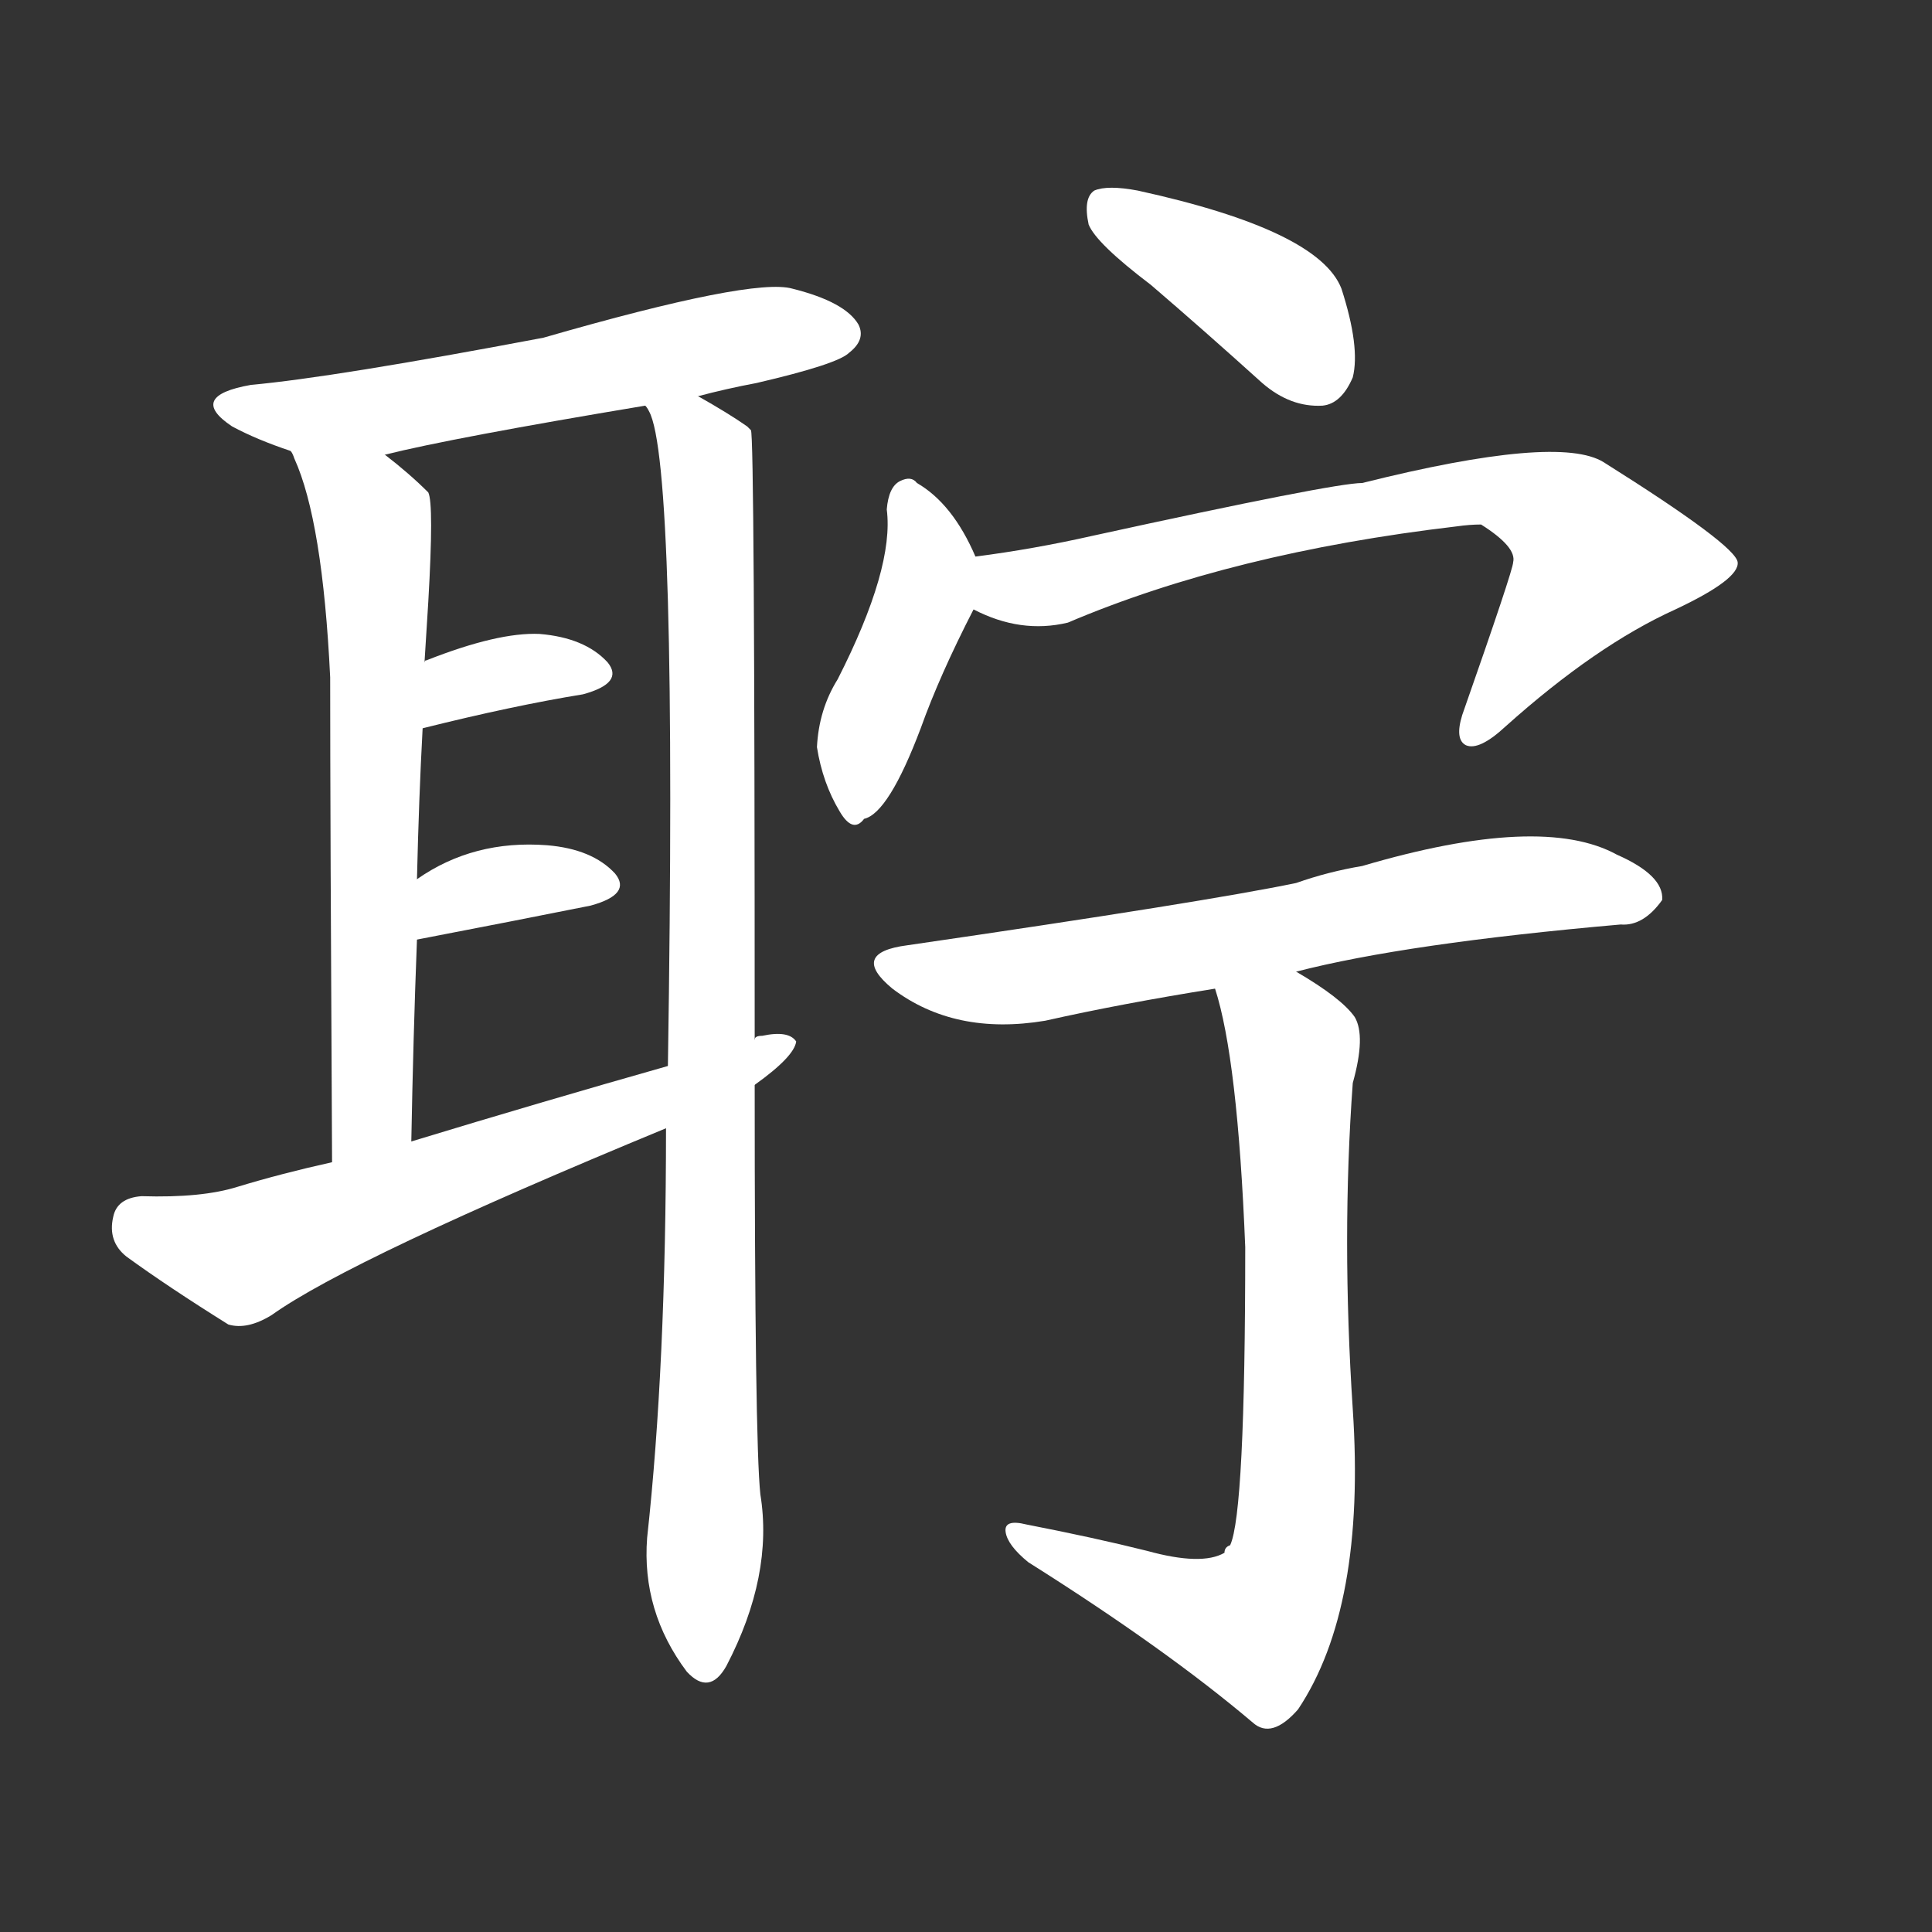 <svg version="1.1" viewBox="0 0 1024 1024" xmlns="http://www.w3.org/2000/svg">
  <rect x="0" y="0" width="1024" height="1024" fill="#333333" stroke="none"/>
  <g transform="scale(1, -1) translate(0, -900)">
    <style type="text/css">
        .stroke1 {fill: #FFFFFF;}
        .stroke2 {fill: #FFFFFF;}
        .stroke3 {fill: #FFFFFF;}
        .stroke4 {fill: #FFFFFF;}
        .stroke5 {fill: #FFFFFF;}
        .stroke6 {fill: #FFFFFF;}
        .stroke7 {fill: #FFFFFF;}
        .stroke8 {fill: #FFFFFF;}
        .stroke9 {fill: #FFFFFF;}
        .stroke10 {fill: #FFFFFF;}
        .stroke11 {fill: #FFFFFF;}
        .stroke12 {fill: #FFFFFF;}
        .stroke13 {fill: #FFFFFF;}
        .stroke14 {fill: #FFFFFF;}
        .stroke15 {fill: #FFFFFF;}
        .stroke16 {fill: #FFFFFF;}
        .stroke17 {fill: #FFFFFF;}
        .stroke18 {fill: #FFFFFF;}
        .stroke19 {fill: #FFFFFF;}
        .stroke20 {fill: #FFFFFF;}
        text {
            font-family: Helvetica;
            font-size: 50px;
            fill: #FFFFFF;}
            paint-order: stroke;
            stroke: #000000;
            stroke-width: 4px;
            stroke-linecap: butt;
            stroke-linejoin: miter;
            font-weight: 800;
        }
    </style>

    <path d="M 370 690 Q 385 694 401 697 Q 444 707 450 713 Q 459 720 455 728 Q 448 740 420 747 Q 399 753 288 721 Q 177 700 133 696 Q 99 690 123 674 Q 136 667 154 661 L 204 659 Q 240 668 342 685 L 370 690 Z" class="stroke1"/>
    <path d="M 154 661 Q 155 660 156 657 Q 171 624 175 541 Q 175 468 176 284 C 176 254 217 265 218 295 Q 219 350 221 402 L 221 434 Q 222 477 224 514 L 225 549 Q 226 565 227 581 Q 230 633 227 639 Q 217 649 204 659 C 181 678 142 688 154 661 Z" class="stroke2"/>
    <path d="M 353 302 Q 353 176 343 85 Q 340 46 364 14 Q 376 1 385 17 Q 410 65 403 108 Q 400 136 400 325 L 400 349 Q 400 670 398 672 Q 397 673 396 674 Q 386 681 370 690 C 344 705 333 712 342 685 Q 343 684 344 682 Q 359 655 354 335 L 353 302 Z" class="stroke3"/>
    <path d="M 224 514 Q 272 526 309 532 Q 331 538 322 549 Q 310 562 286 564 Q 264 565 226 550 Q 225 550 225 549 C 199 534 195 507 224 514 Z" class="stroke4"/>
    <path d="M 221 402 Q 273 412 313 420 Q 335 426 326 437 Q 314 450 290 452 Q 251 455 221 434 C 196 417 192 396 221 402 Z" class="stroke5"/>
    <path d="M 400 325 Q 421 340 422 348 Q 418 354 404 351 Q 400 351 400 349 C 371 341 383 343 354 335 Q 287 316 218 295 L 176 284 Q 149 278 126 271 Q 107 265 75 266 Q 62 265 60 255 Q 57 242 67 234 Q 89 218 121 198 Q 131 195 144 203 Q 186 233 353 302 L 400 325 Z" class="stroke6"/>
    <path d="M 610 749 Q 638 725 669 697 Q 684 684 701 685 Q 711 686 717 700 Q 721 716 711 747 Q 699 778 603 799 Q 587 802 580 799 Q 574 795 577 781 Q 581 771 610 749 Z" class="stroke7"/>
    <path d="M 517 605 Q 505 633 486 644 Q 483 648 477 645 Q 471 642 470 630 Q 474 599 444 540 Q 434 524 433 504 Q 436 485 445 470 Q 452 458 458 466 Q 471 469 488 514 Q 498 542 516 577 C 523 591 523 591 517 605 Z" class="stroke8"/>
    <path d="M 516 577 Q 541 564 566 570 Q 653 607 772 621 Q 779 622 785 622 Q 804 610 802 602 Q 802 598 775 521 Q 771 508 777 505 Q 784 502 798 515 Q 846 558 888 577 Q 922 593 921 602 Q 920 611 850 655 Q 826 670 722 644 Q 707 644 579 616 Q 548 609 517 605 C 487 601 488 588 516 577 Z" class="stroke9"/>
    <path d="M 687 385 Q 745 400 859 410 Q 871 409 881 423 Q 882 436 857 447 Q 817 469 722 441 Q 704 438 687 432 Q 639 422 481 399 Q 450 395 473 376 Q 506 351 554 359 Q 594 368 644 376 L 687 385 Z" class="stroke10"/>
    <path d="M 608 78 Q 580 85 544 92 Q 532 95 533 88 Q 534 81 545 72 Q 618 26 664 -13 Q 674 -22 688 -6 Q 724 48 717 153 Q 711 244 717 326 Q 724 351 718 361 Q 711 371 687 385 C 662 401 636 405 644 376 Q 656 339 660 239 Q 660 98 652 81 Q 649 80 649 77 Q 637 70 608 78 Z" class="stroke11"/>
</g></svg>